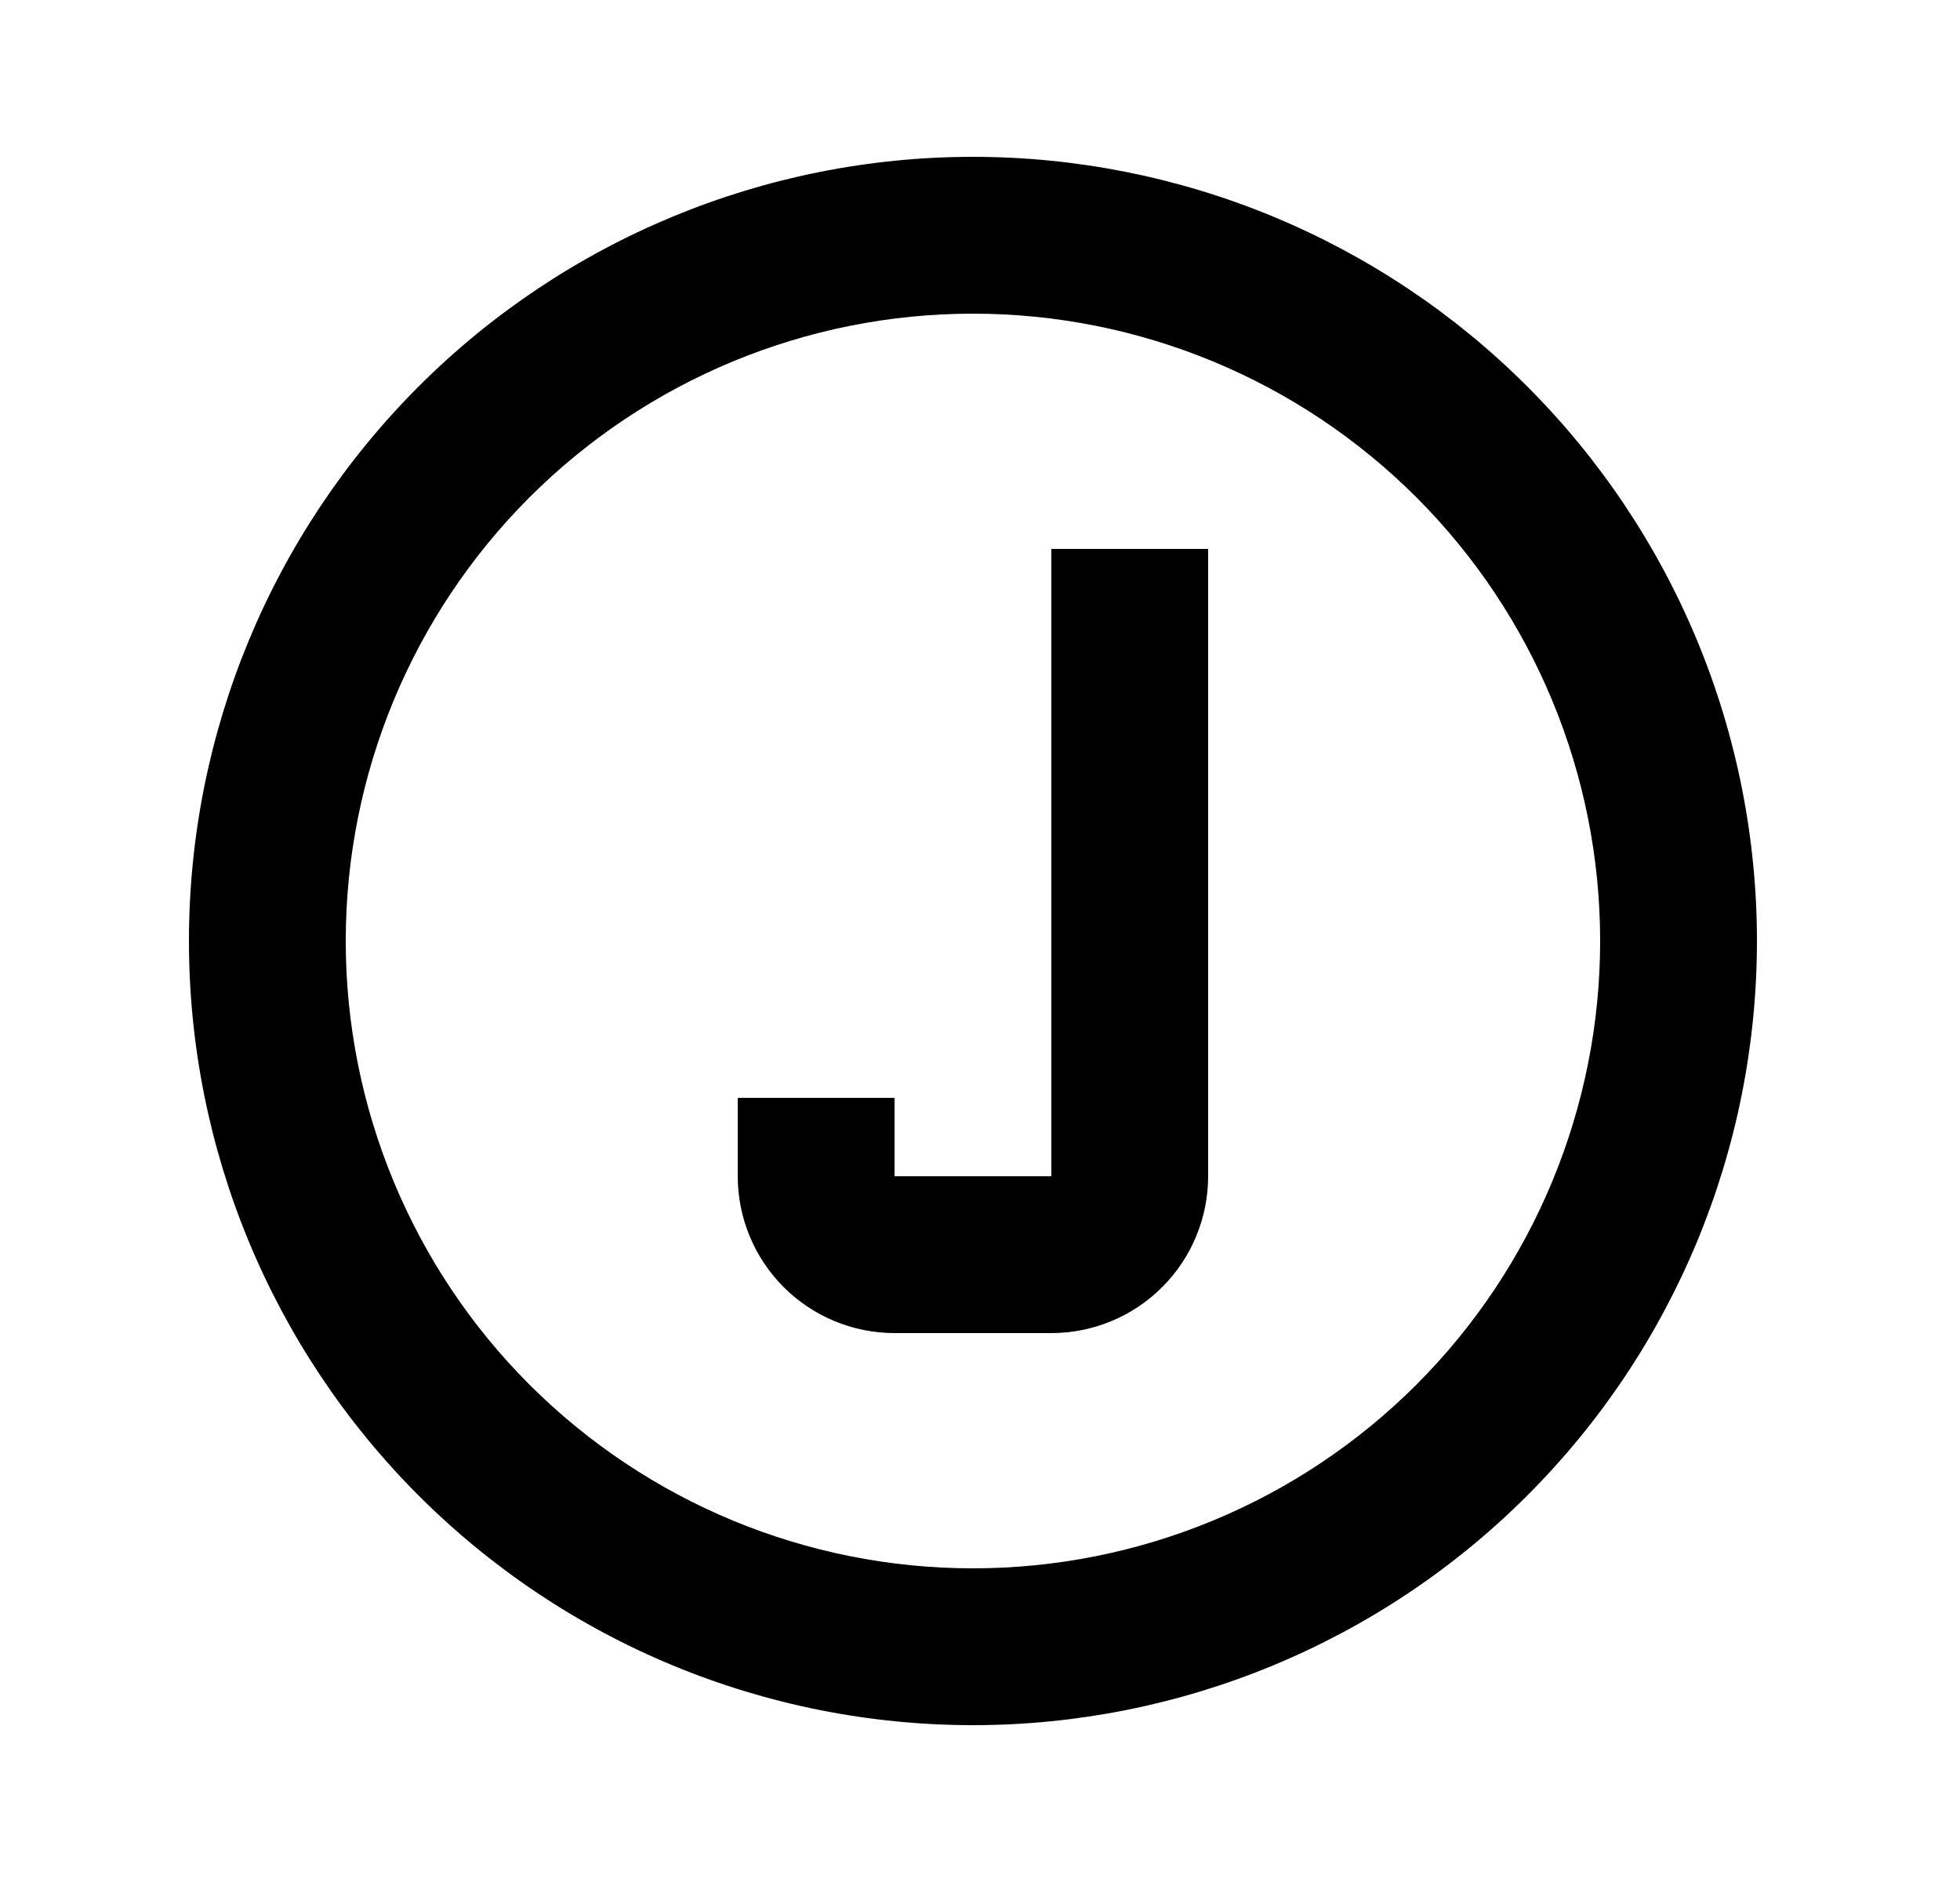 <svg id="1" viewBox="0 0 25 24" xmlns="http://www.w3.org/2000/svg">
<g id="49">
<path id="Vector" d="M13.41 7H15.41V15C15.41 15.53 15.199 16.039 14.824 16.414C14.449 16.789 13.941 17 13.41 17H11.41C10.88 17 10.371 16.789 9.996 16.414C9.621 16.039 9.41 15.53 9.41 15V14H11.41V15H13.41V7ZM12.41 2C13.723 2 15.024 2.259 16.237 2.761C17.45 3.264 18.553 4 19.481 4.929C20.41 5.858 21.146 6.96 21.649 8.173C22.151 9.386 22.41 10.687 22.41 12C22.41 14.652 21.357 17.196 19.481 19.071C17.606 20.946 15.062 22 12.41 22C11.097 22 9.797 21.741 8.583 21.239C7.37 20.736 6.268 20 5.339 19.071C3.464 17.196 2.41 14.652 2.41 12C2.41 9.348 3.464 6.804 5.339 4.929C7.214 3.054 9.758 2 12.41 2ZM12.41 4C10.288 4 8.254 4.843 6.753 6.343C5.253 7.843 4.41 9.878 4.41 12C4.41 14.122 5.253 16.157 6.753 17.657C8.254 19.157 10.288 20 12.41 20C14.532 20 16.567 19.157 18.067 17.657C19.567 16.157 20.41 14.122 20.41 12C20.41 9.878 19.567 7.843 18.067 6.343C16.567 4.843 14.532 4 12.41 4Z"/>
</g>
</svg>
